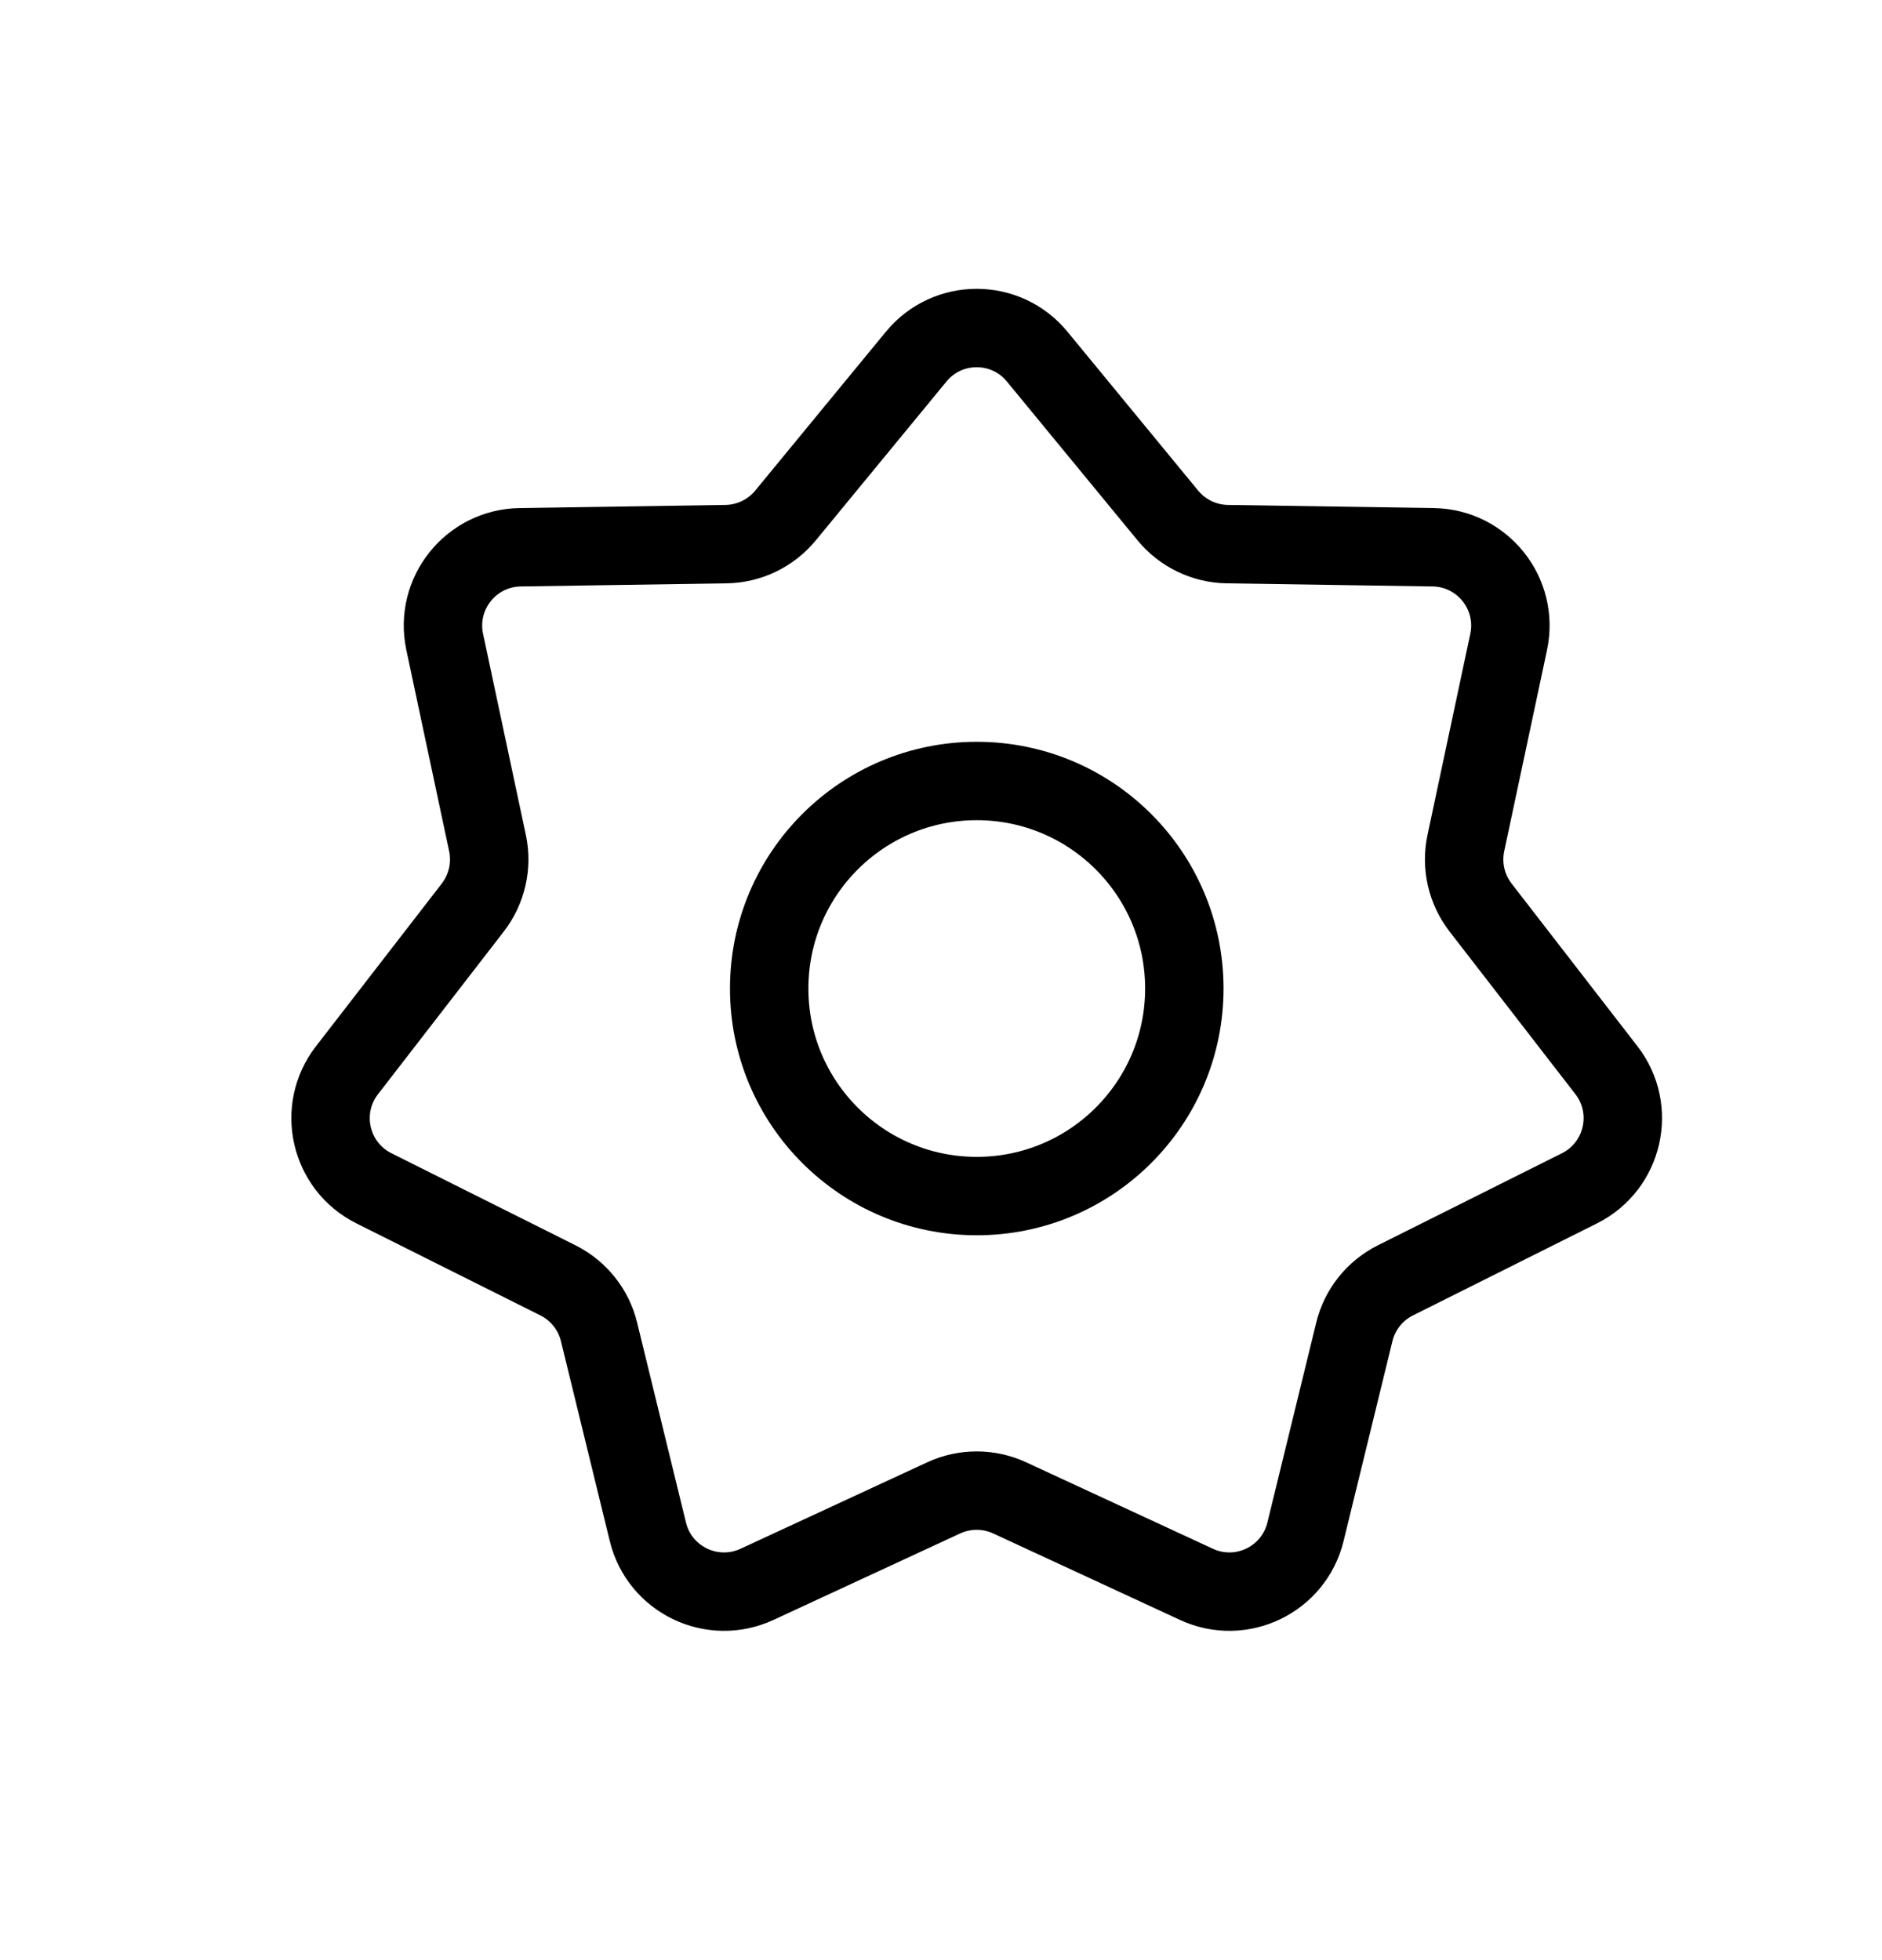 <svg width="24" height="25" viewBox="0 0 24 25" fill="none" xmlns="http://www.w3.org/2000/svg">
<path d="M12.875 19.104C12.609 18.981 12.301 18.981 12.035 19.104L9.654 20.207C9.082 20.472 8.411 20.149 8.262 19.537L7.639 16.987C7.57 16.702 7.378 16.462 7.115 16.33L4.768 15.156C4.205 14.874 4.039 14.148 4.425 13.65L6.03 11.574C6.209 11.341 6.278 11.042 6.217 10.754L5.671 8.187C5.54 7.571 6.005 6.989 6.634 6.98L9.258 6.94C9.552 6.936 9.829 6.802 10.016 6.576L11.683 4.549C12.083 4.062 12.827 4.062 13.227 4.549L14.894 6.576C15.081 6.802 15.358 6.936 15.652 6.94L18.276 6.98C18.905 6.989 19.37 7.571 19.239 8.187L18.693 10.754C18.632 11.042 18.701 11.341 18.88 11.574L20.486 13.65C20.871 14.148 20.705 14.874 20.142 15.156L17.795 16.33C17.532 16.462 17.34 16.702 17.271 16.987L16.648 19.537C16.499 20.149 15.828 20.472 15.257 20.207L12.875 19.104Z" stroke="currentColor"/>
<path d="M12.456 15.255C13.918 15.255 15.103 14.07 15.103 12.608C15.103 11.146 13.918 9.961 12.456 9.961C10.994 9.961 9.809 11.146 9.809 12.608C9.809 14.07 10.994 15.255 12.456 15.255Z" stroke="currentColor"/>
</svg>
